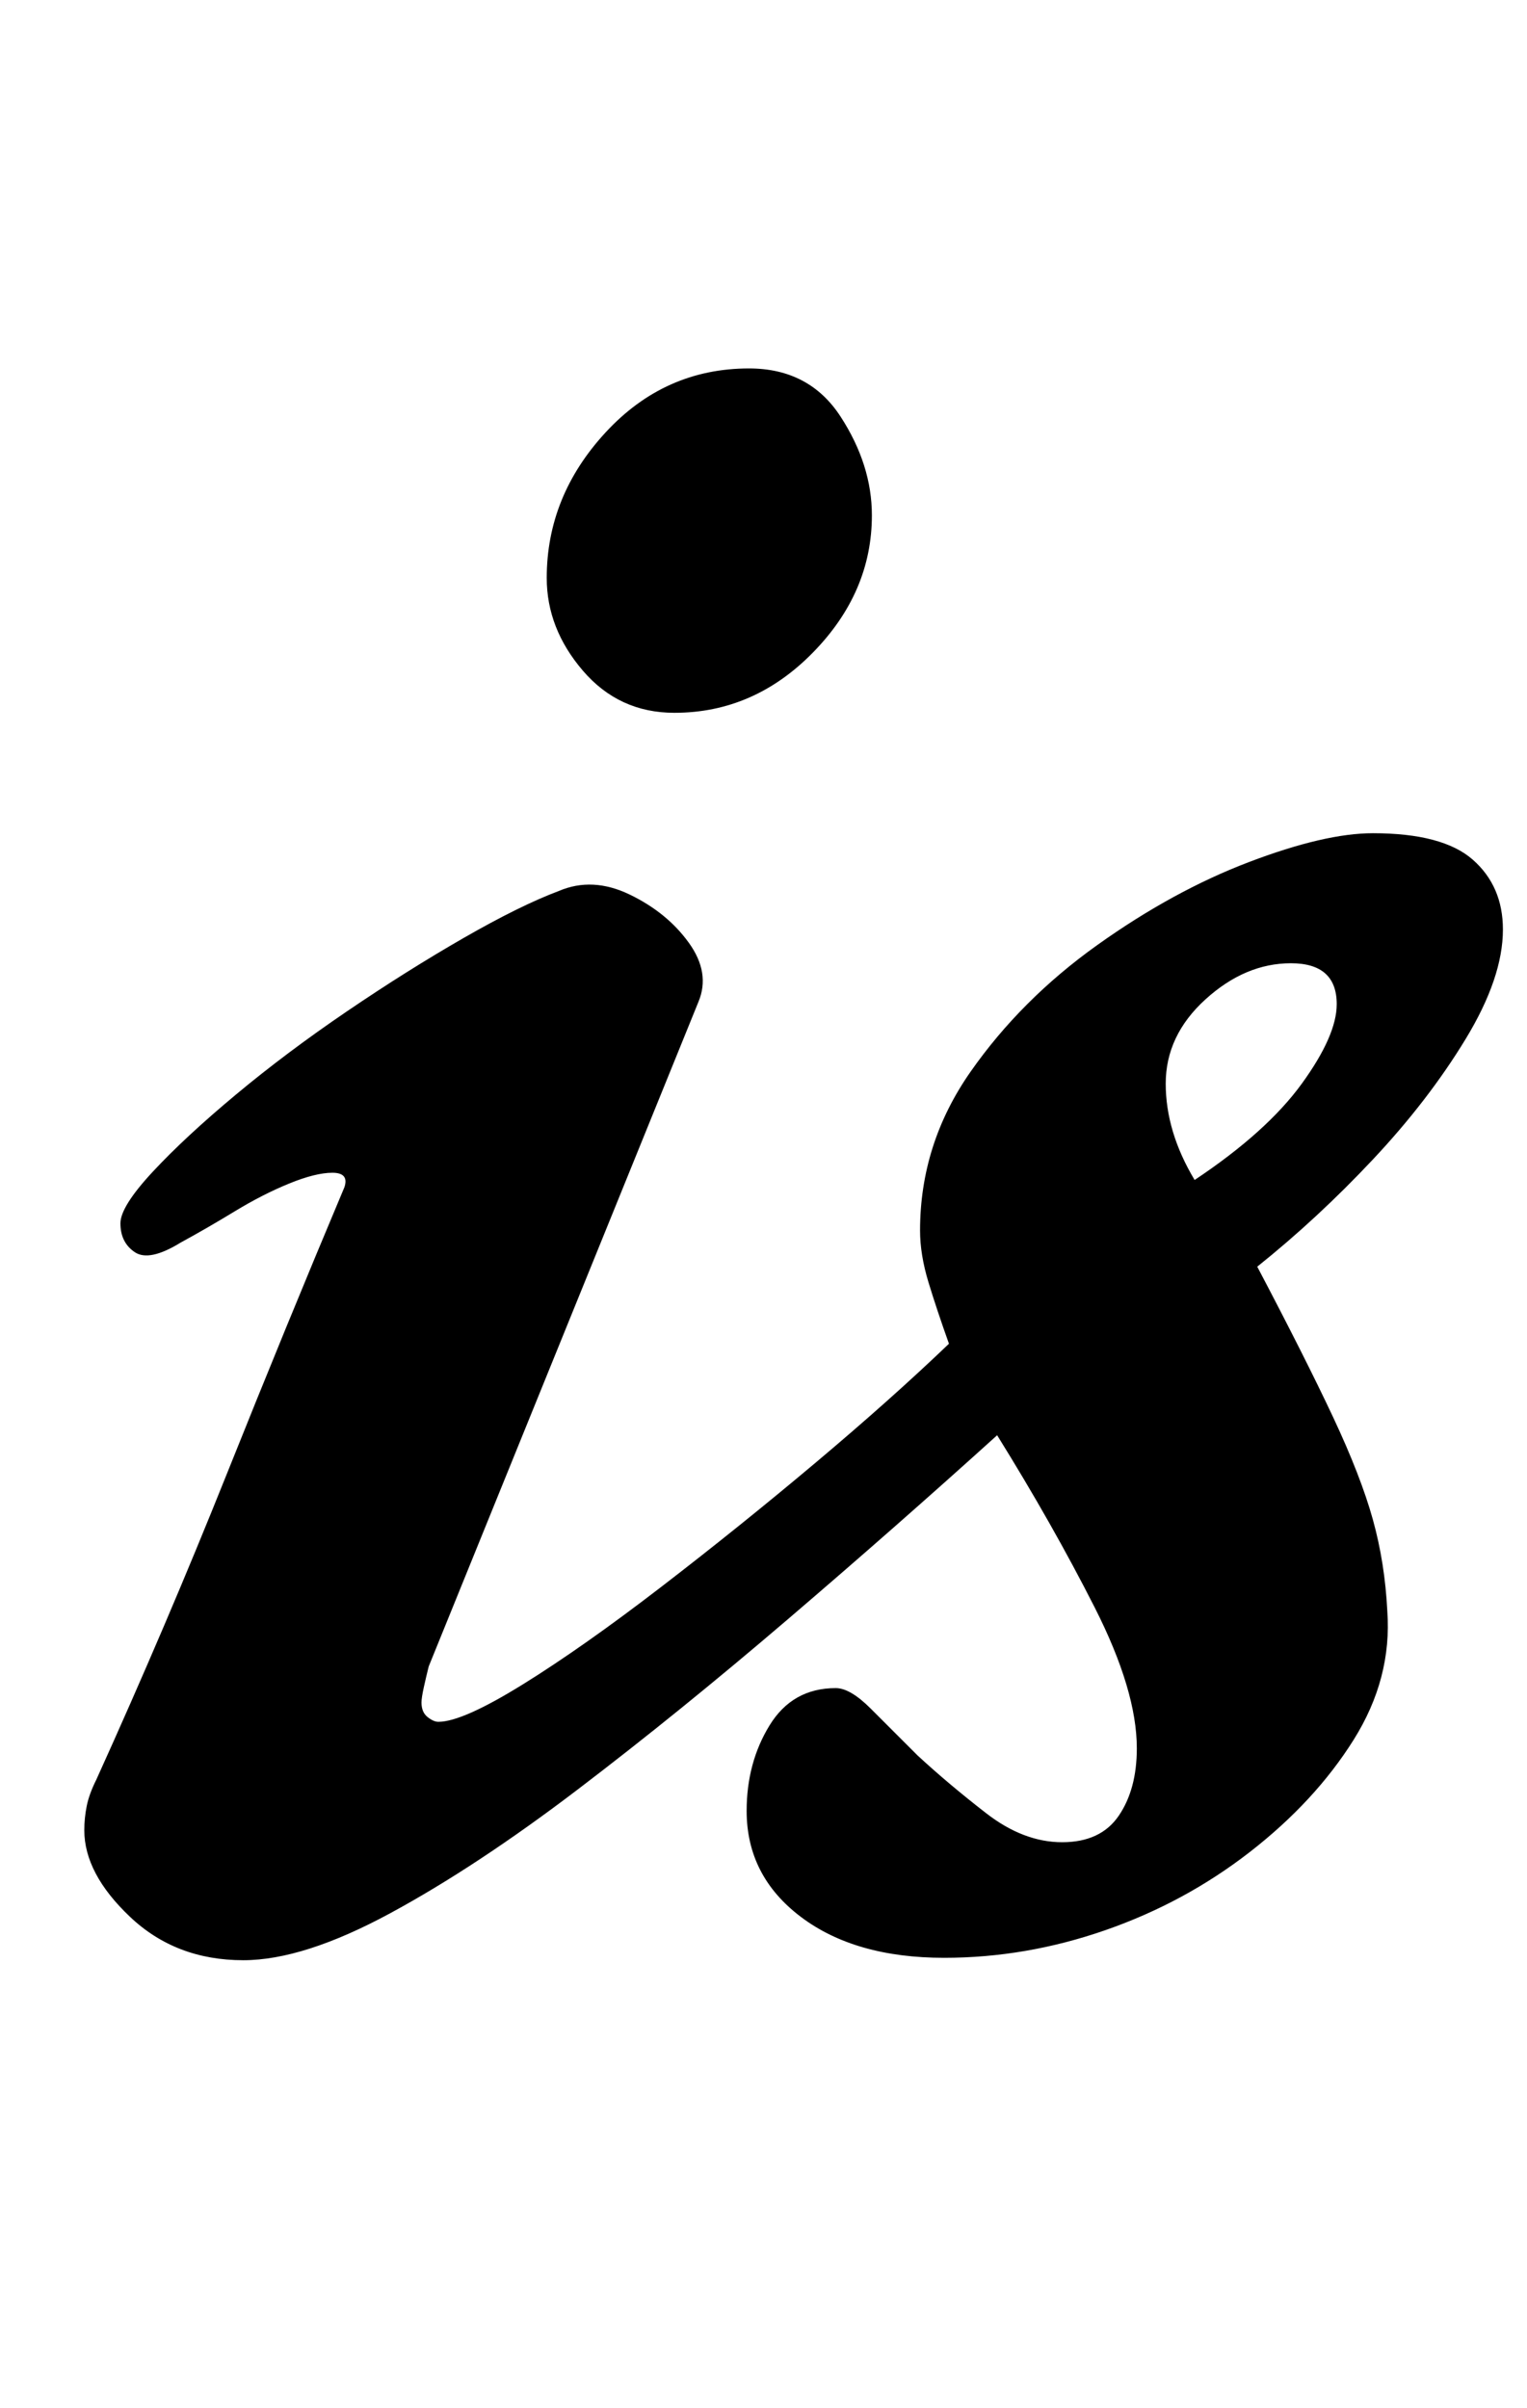 <?xml version="1.0" standalone="no"?>
<!DOCTYPE svg PUBLIC "-//W3C//DTD SVG 1.1//EN" "http://www.w3.org/Graphics/SVG/1.1/DTD/svg11.dtd" >
<svg xmlns="http://www.w3.org/2000/svg" xmlns:xlink="http://www.w3.org/1999/xlink" version="1.1" viewBox="-10 0 634 1000">
  <g transform="matrix(1 0 0 -1 0 800)">
   <path fill="currentColor"
d="M91 -14q-28 0 -47 18t-19 36q0 5 1 10t4 11q29 64 54 126.5t49 119.5q2 6 -5 6t-18 -4.5t-22.5 -11.5t-22.5 -13q-13 -8 -19 -4t-6 12q0 7 13.5 21.5t34.5 32t46 34.5t48.5 30.5t39.5 19.5q14 6 29.5 -1.5t24.5 -20t4 -24.5l-112 -276q-1 -4 -2 -8.5t-1 -6.5q0 -4 2.5 -6
t4.5 -2q10 0 35 15.5t57.5 40.5t64 51.5t55.5 49.5q-5 14 -8.5 25.5t-3.5 21.5q0 36 21 66t52.5 52.5t63 34.5t51.5 12q29 0 41.5 -11t12.5 -29q0 -20 -15.5 -45.5t-38.5 -50t-48 -44.5q20 -38 31.5 -62.5t16.5 -42.5t6 -38q2 -28 -14 -53.5t-43 -46.5t-60 -32.5t-67 -11.5
q-37 0 -59.5 17t-22.5 44q0 20 9.5 35.5t27.5 15.5q6 0 14.5 -8.5l19.5 -19.5q13 -12 28.5 -24t31.5 -12t23.5 11t7.5 28q0 24 -17.5 58.5t-40.5 71.5q-42 -38 -87 -76.5t-87 -70.5t-78 -51.5t-61 -19.5zM486 310q30 20 44.5 40t14.5 33q0 17 -19 17t-35.5 -15t-16.5 -35
q0 -10 3 -20t9 -20zM270 504q-23 0 -38 17.5t-15 38.5q0 34 24.5 60.5t59.5 26.5q25 0 38 -20t13 -41q0 -32 -24.5 -57t-57.5 -25z" />
  </g>

</svg>
